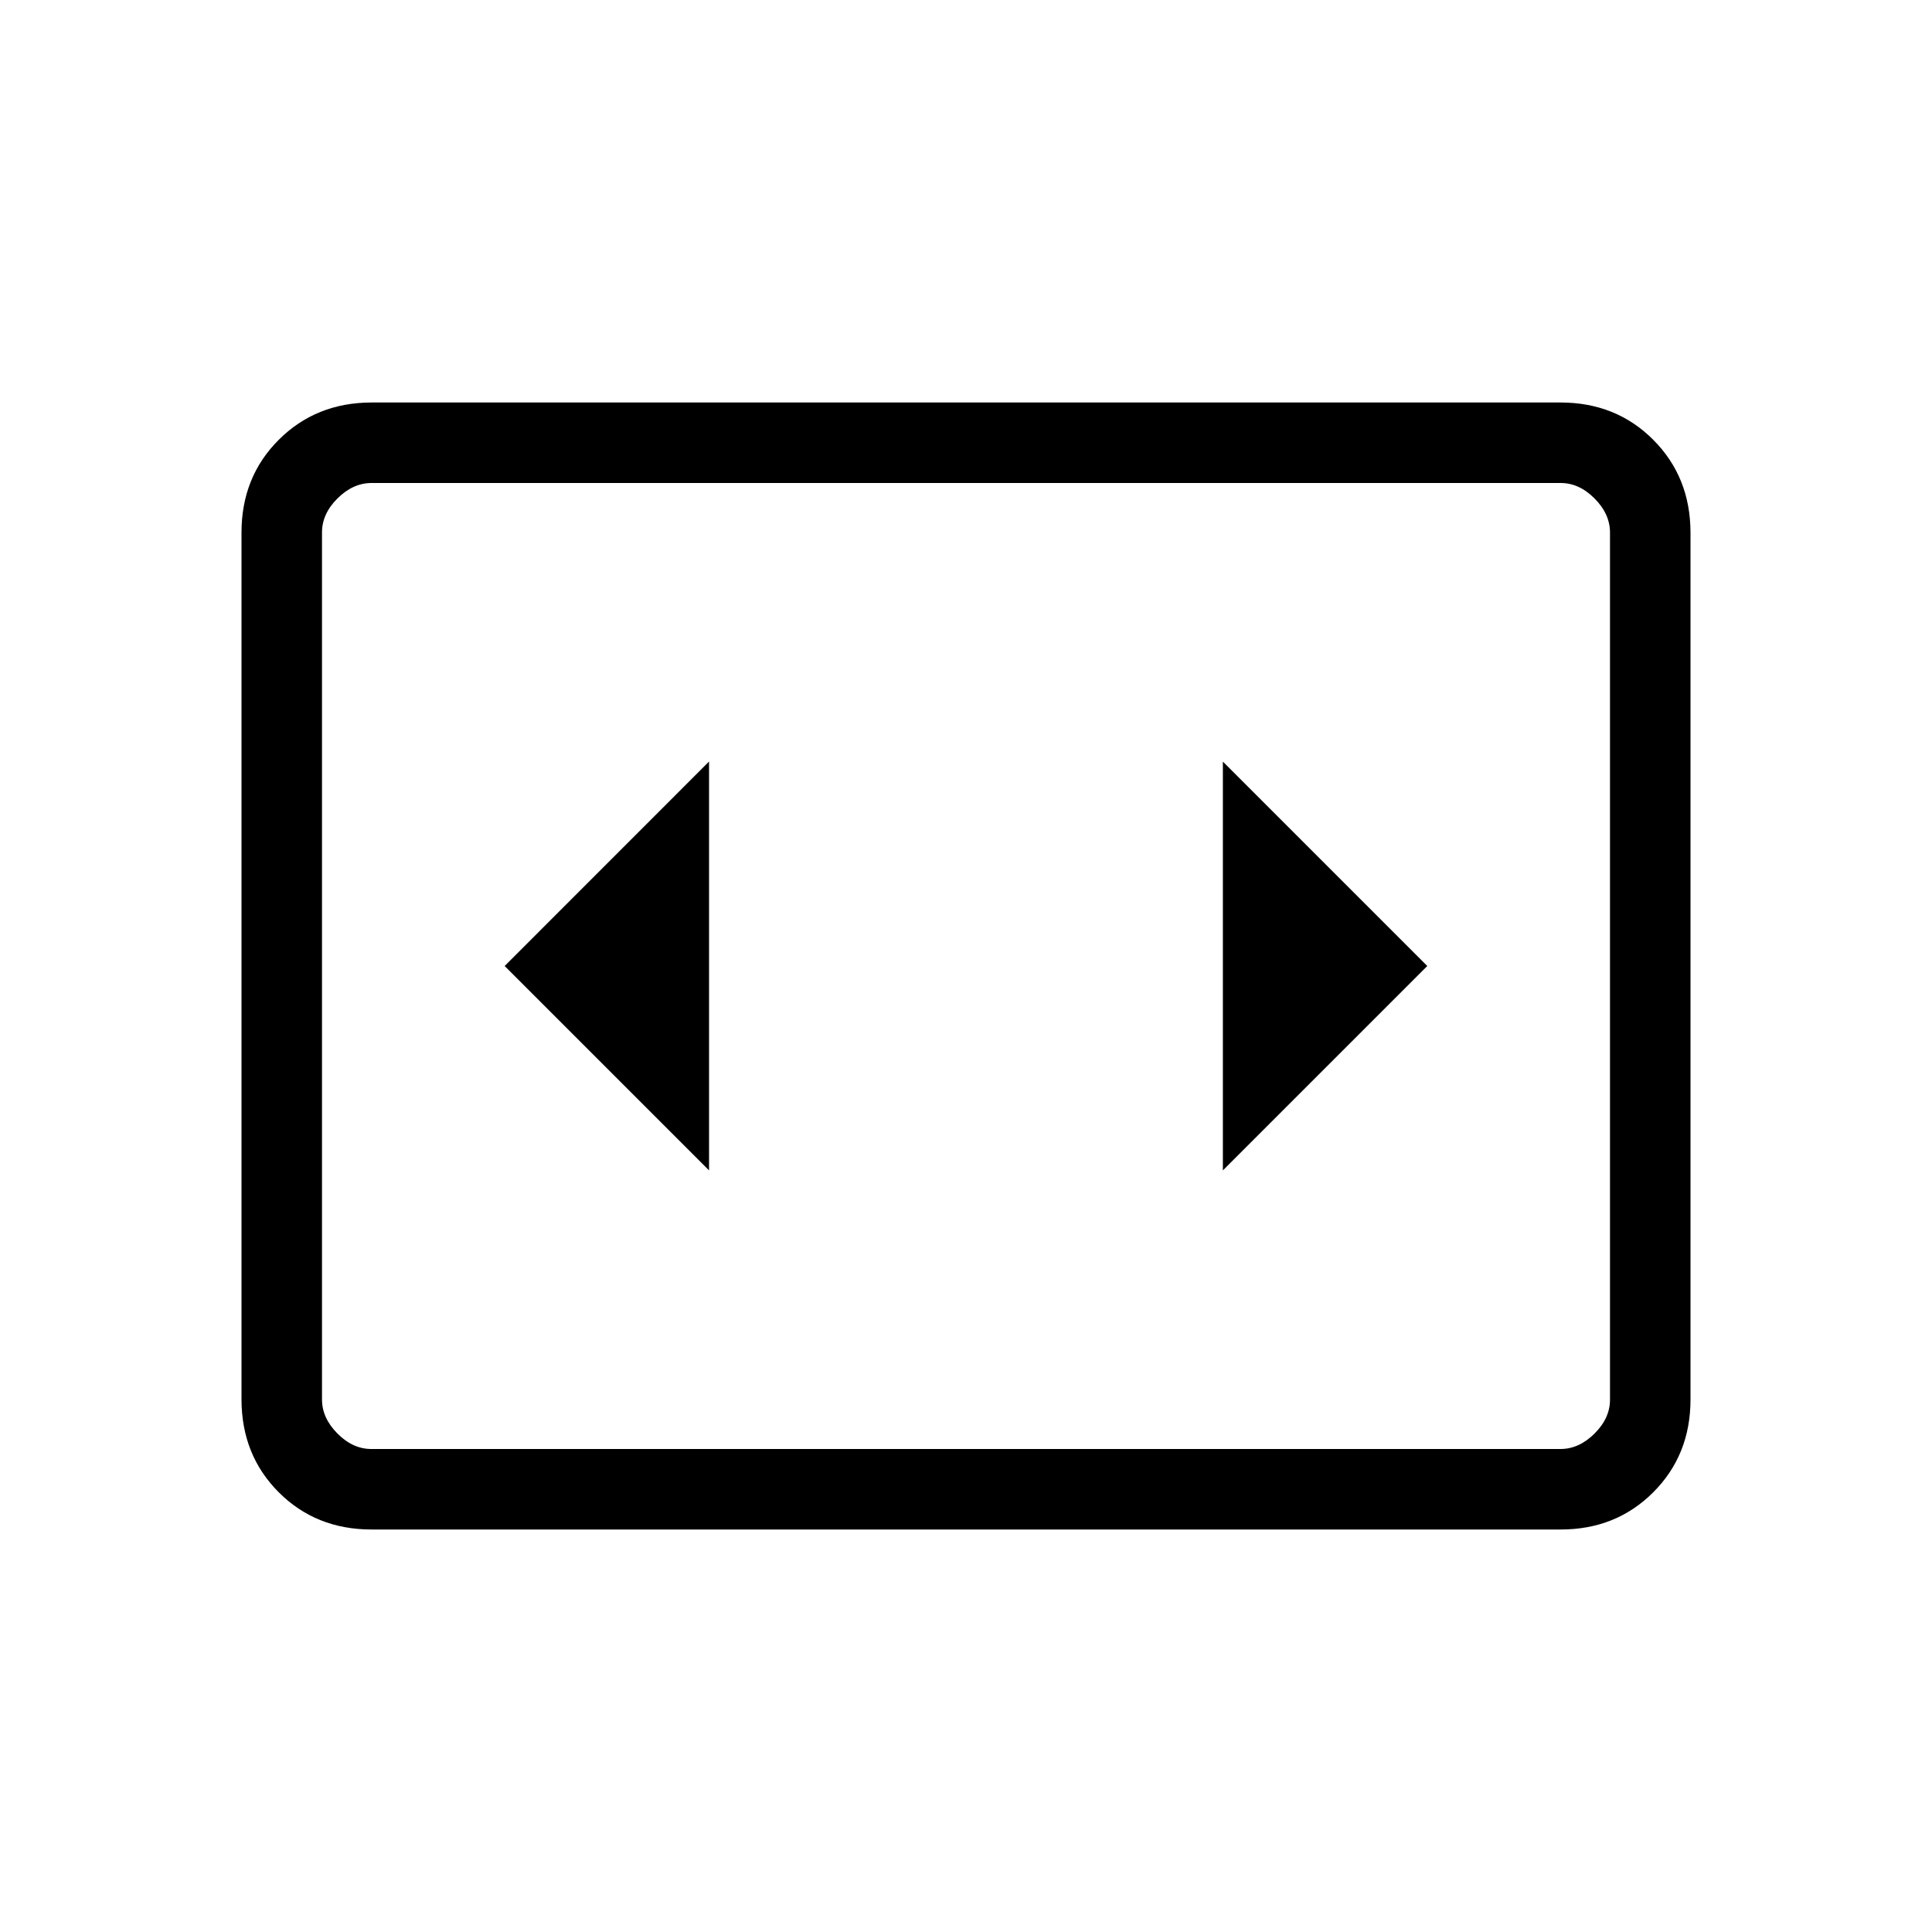 <svg xmlns="http://www.w3.org/2000/svg" xmlns:xlink="http://www.w3.org/1999/xlink" width="24" height="24" viewBox="0 0 24 24"><path fill="currentColor" d="M4.616 19q-.691 0-1.153-.462T3 17.384V6.616q0-.691.463-1.153T4.615 5h14.77q.69 0 1.152.463T21 6.616v10.769q0 .69-.463 1.153T19.385 19zM19.385 6H4.615q-.23 0-.423.192T4 6.616v10.769q0 .23.192.423t.423.192h14.77q.23 0 .423-.192t.192-.423V6.615q0-.23-.192-.423T19.385 6M4 6v12zm4.808 8.539V9.46L6.269 12zM17.73 12l-2.539-2.539v5.078z"/></svg>